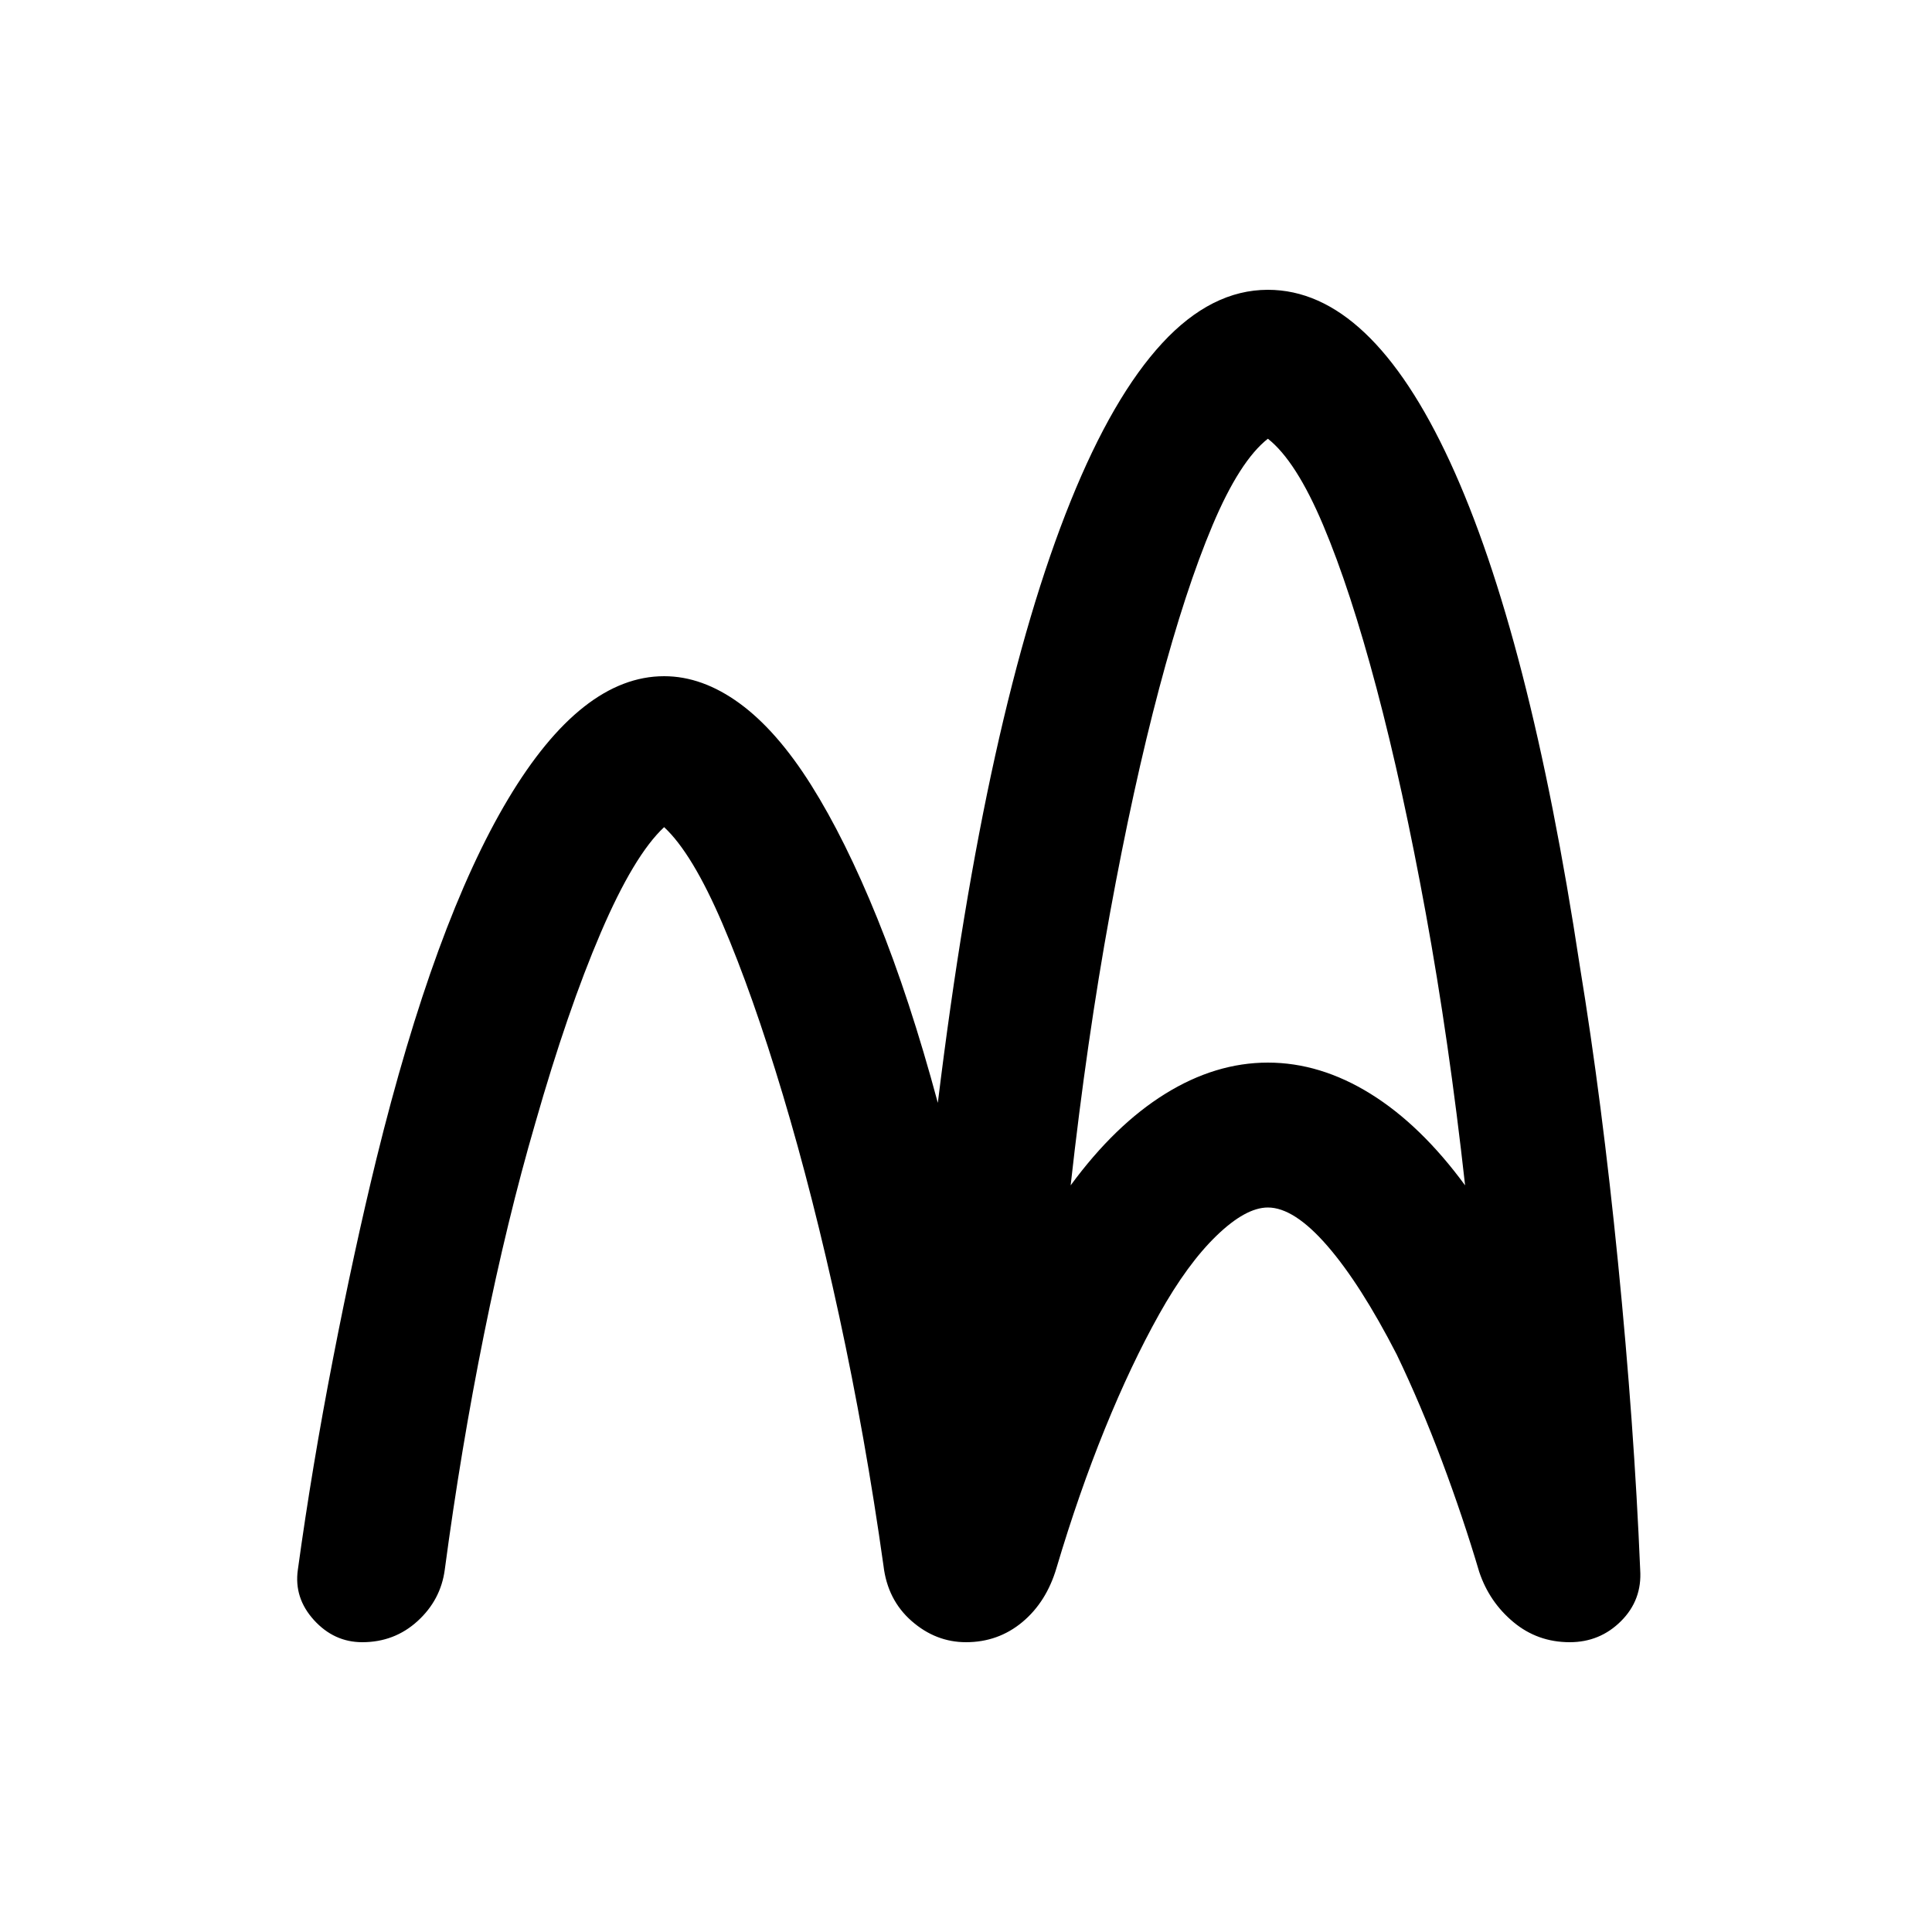 <svg xmlns="http://www.w3.org/2000/svg" height="20" viewBox="0 -960 960 960" width="20"><path d="M180-144q-14 0-24-11t-8-25q7-51 17.5-105t21.5-99q29-118 65.5-179t77.5-61q19 0 37.5 13.5T403-570q17 27 33 66.5t30 91.5q12-98 28.5-172.5T532-711q21-52 45.5-78.5T630-816q51 0 90.5 85.5T785-480q11 67 19 147.5T815-180q1 15-9.5 25.5T780-144q-16 0-28-10t-17-25q-8-27-18.5-55T694-287q-18-35-34.5-54T630-360q-11 0-25.5 14T576-307q-14 25-27 57t-24 69q-5 17-17 27t-28 10q-15 0-27-10.5T439-182q-9-64-22-124t-28-110q-15-50-30-85t-29-48q-15 14-31.5 52.5T266-402q-14 48-25.5 105T221-180q-2 15-13.5 25.5T180-144Zm352-227q22-30 47-45.5t51-15.5q26 0 51 15.5t47 45.5q-8-72-19.5-135T684-618q-13-49-26.5-81T630-742q-14 11-27.5 43T576-618q-13 49-24.5 112T532-371Z"/></svg>